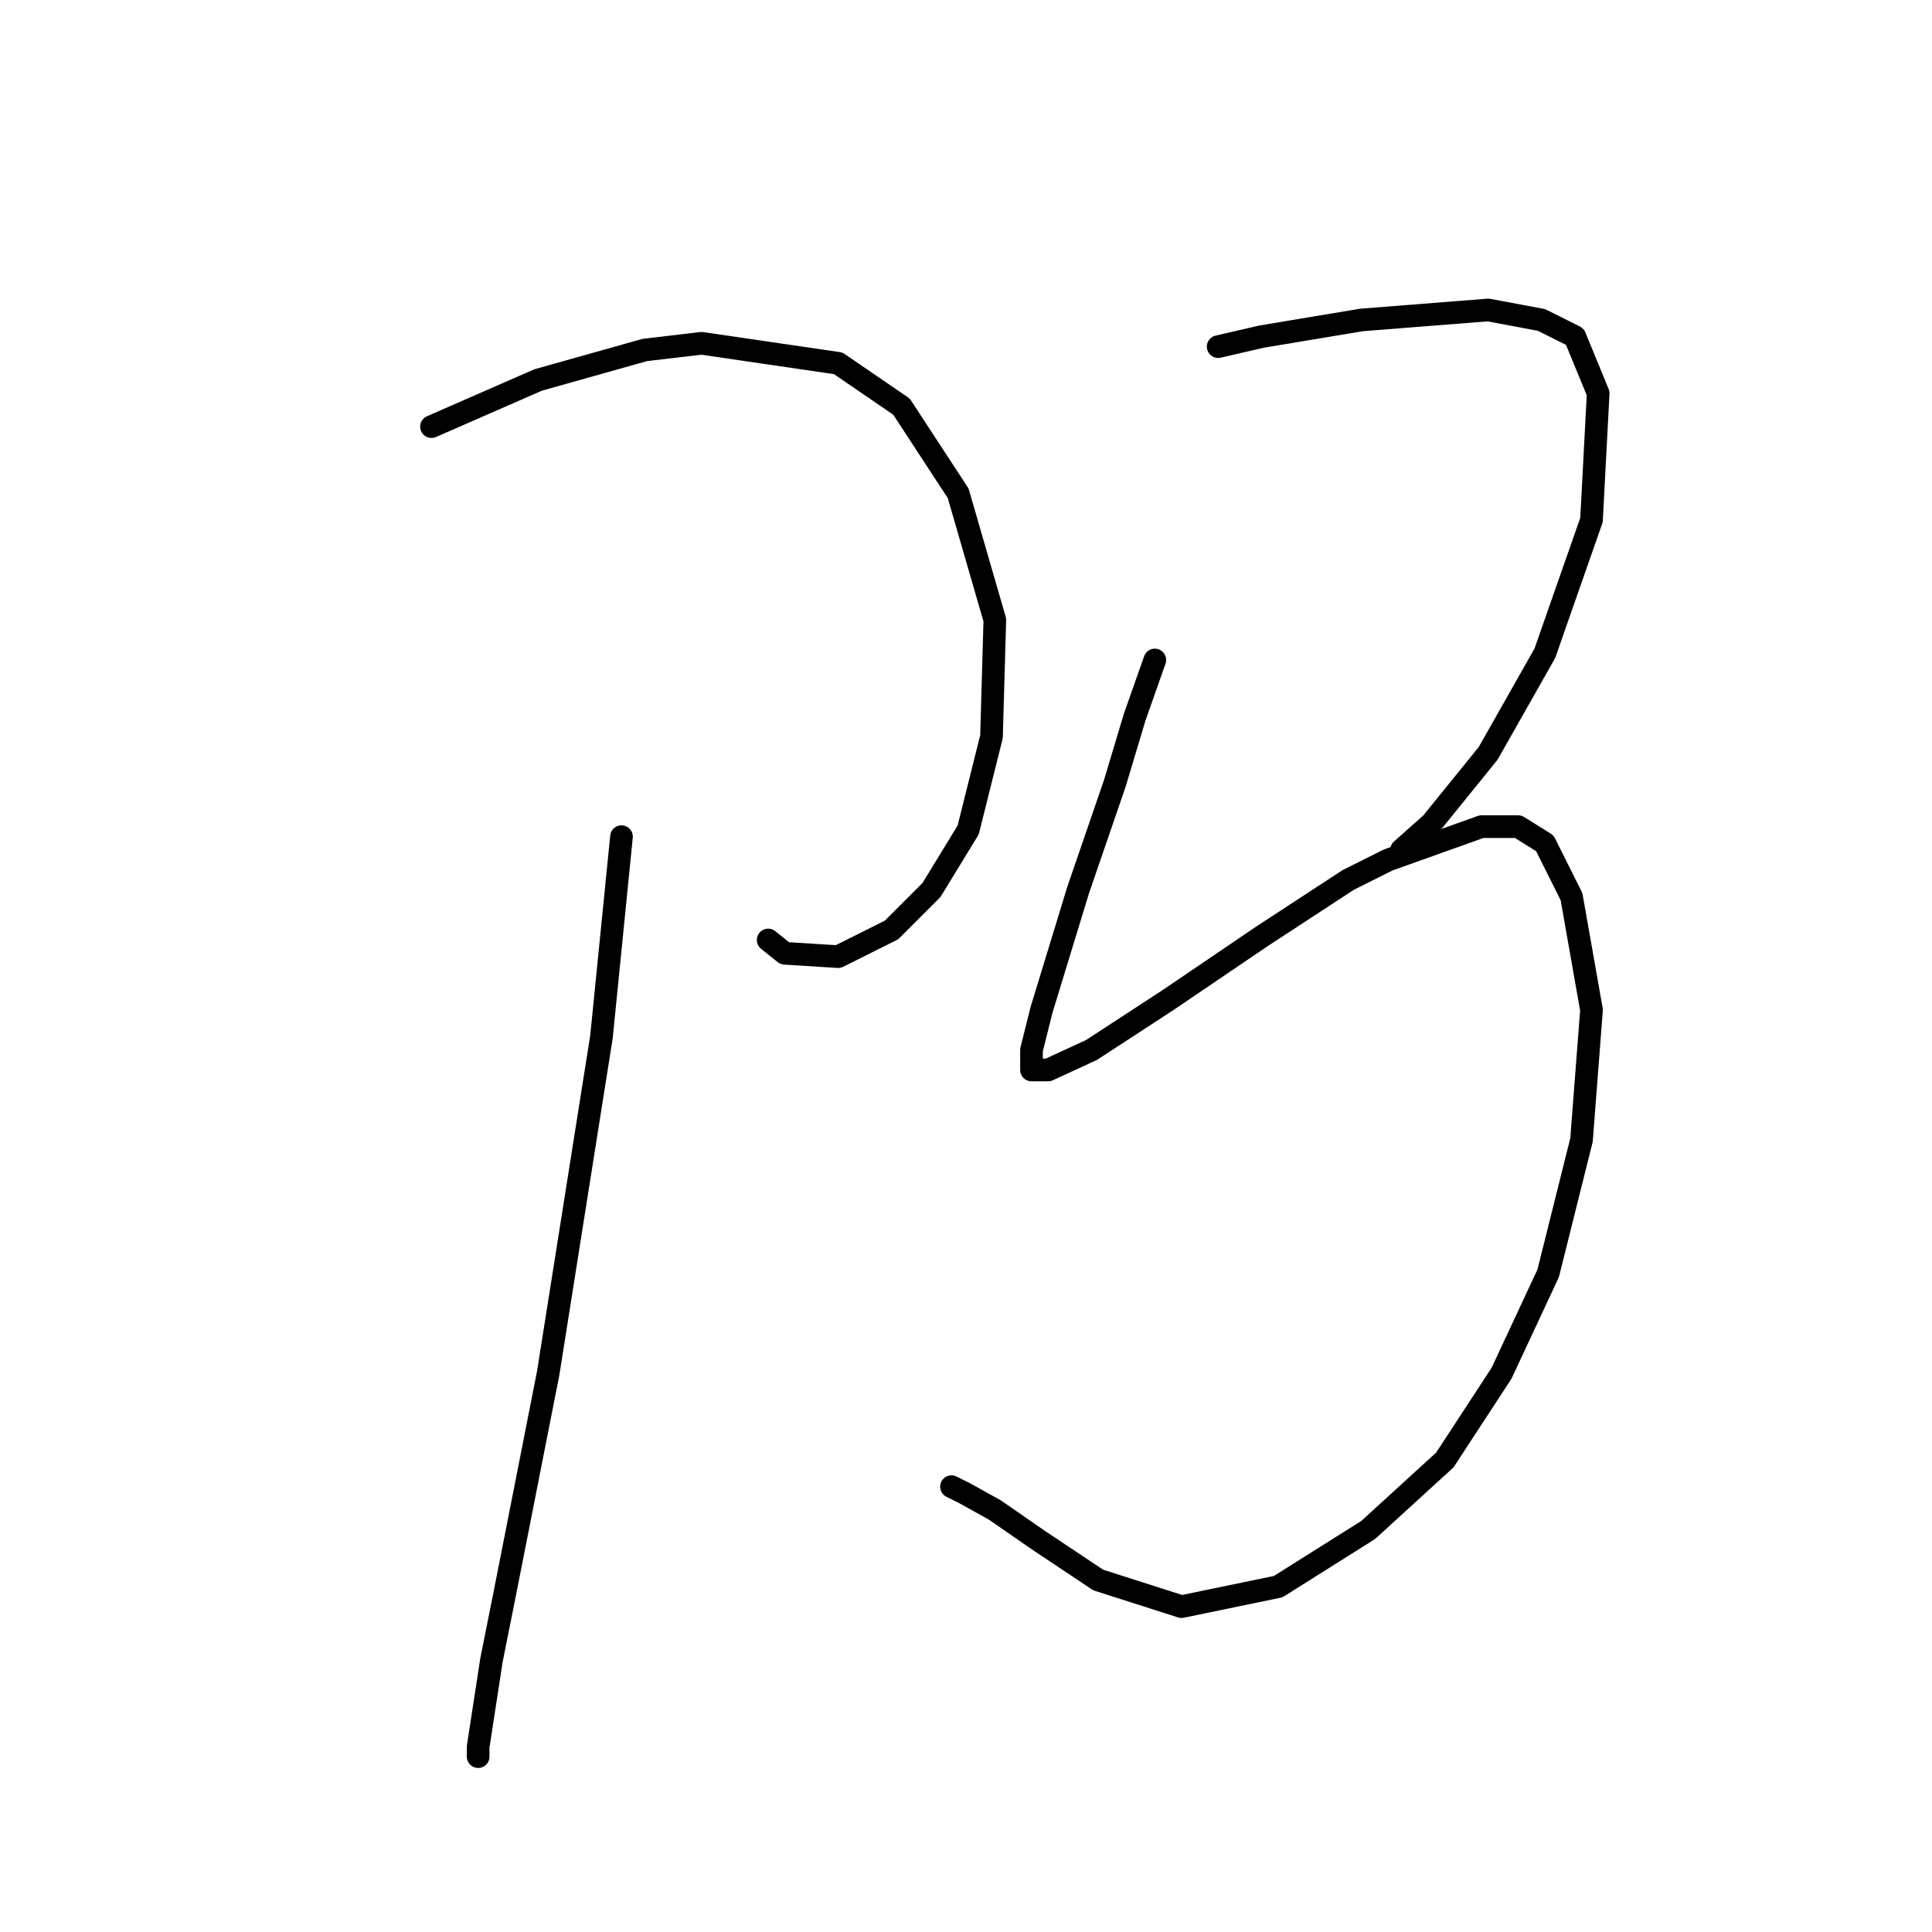 <?xml version="1.0" standalone="no"?>
    <svg width="256" height="256" xmlns="http://www.w3.org/2000/svg" version="1.1">
    <polyline stroke="black" stroke-width="3" stroke-linecap="round" fill="transparent" stroke-linejoin="round" points="57.175 56.531 71.309 50.348 85.443 46.373 92.952 45.489 111.061 48.139 119.453 53.881 126.962 65.365 131.821 82.149 131.379 97.609 128.287 109.976 123.428 117.926 118.128 123.227 111.061 126.76 103.994 126.318 101.786 124.552 101.786 124.552 " />
        <polyline stroke="black" stroke-width="3" stroke-linecap="round" fill="transparent" stroke-linejoin="round" points="82.351 110.859 79.701 137.361 72.634 181.971 66.892 211.123 65.126 219.956 63.359 231.44 63.359 232.765 63.359 232.765 " />
        <polyline stroke="black" stroke-width="3" stroke-linecap="round" fill="transparent" stroke-linejoin="round" points="161.414 45.931 167.156 44.606 180.406 42.397 197.191 41.072 204.258 42.397 208.674 44.606 211.766 52.115 210.883 68.899 204.699 86.566 197.191 99.817 189.682 109.092 185.707 112.626 185.707 112.626 " />
        <polyline stroke="black" stroke-width="3" stroke-linecap="round" fill="transparent" stroke-linejoin="round" points="153.022 87.45 150.372 94.958 147.721 103.792 142.863 117.926 138.004 133.827 136.679 139.127 136.679 141.777 138.888 141.777 144.63 139.127 154.788 132.502 167.156 124.11 178.64 116.601 183.94 113.951 196.307 109.534 201.166 109.534 204.699 111.743 208.233 118.81 210.883 133.827 209.558 151.053 205.141 168.721 198.957 181.971 191.449 193.455 181.29 202.731 169.364 210.239 156.555 212.889 145.513 209.356 137.563 204.056 131.821 200.08 127.845 197.872 126.079 196.989 126.079 196.989 " />
        </svg>
